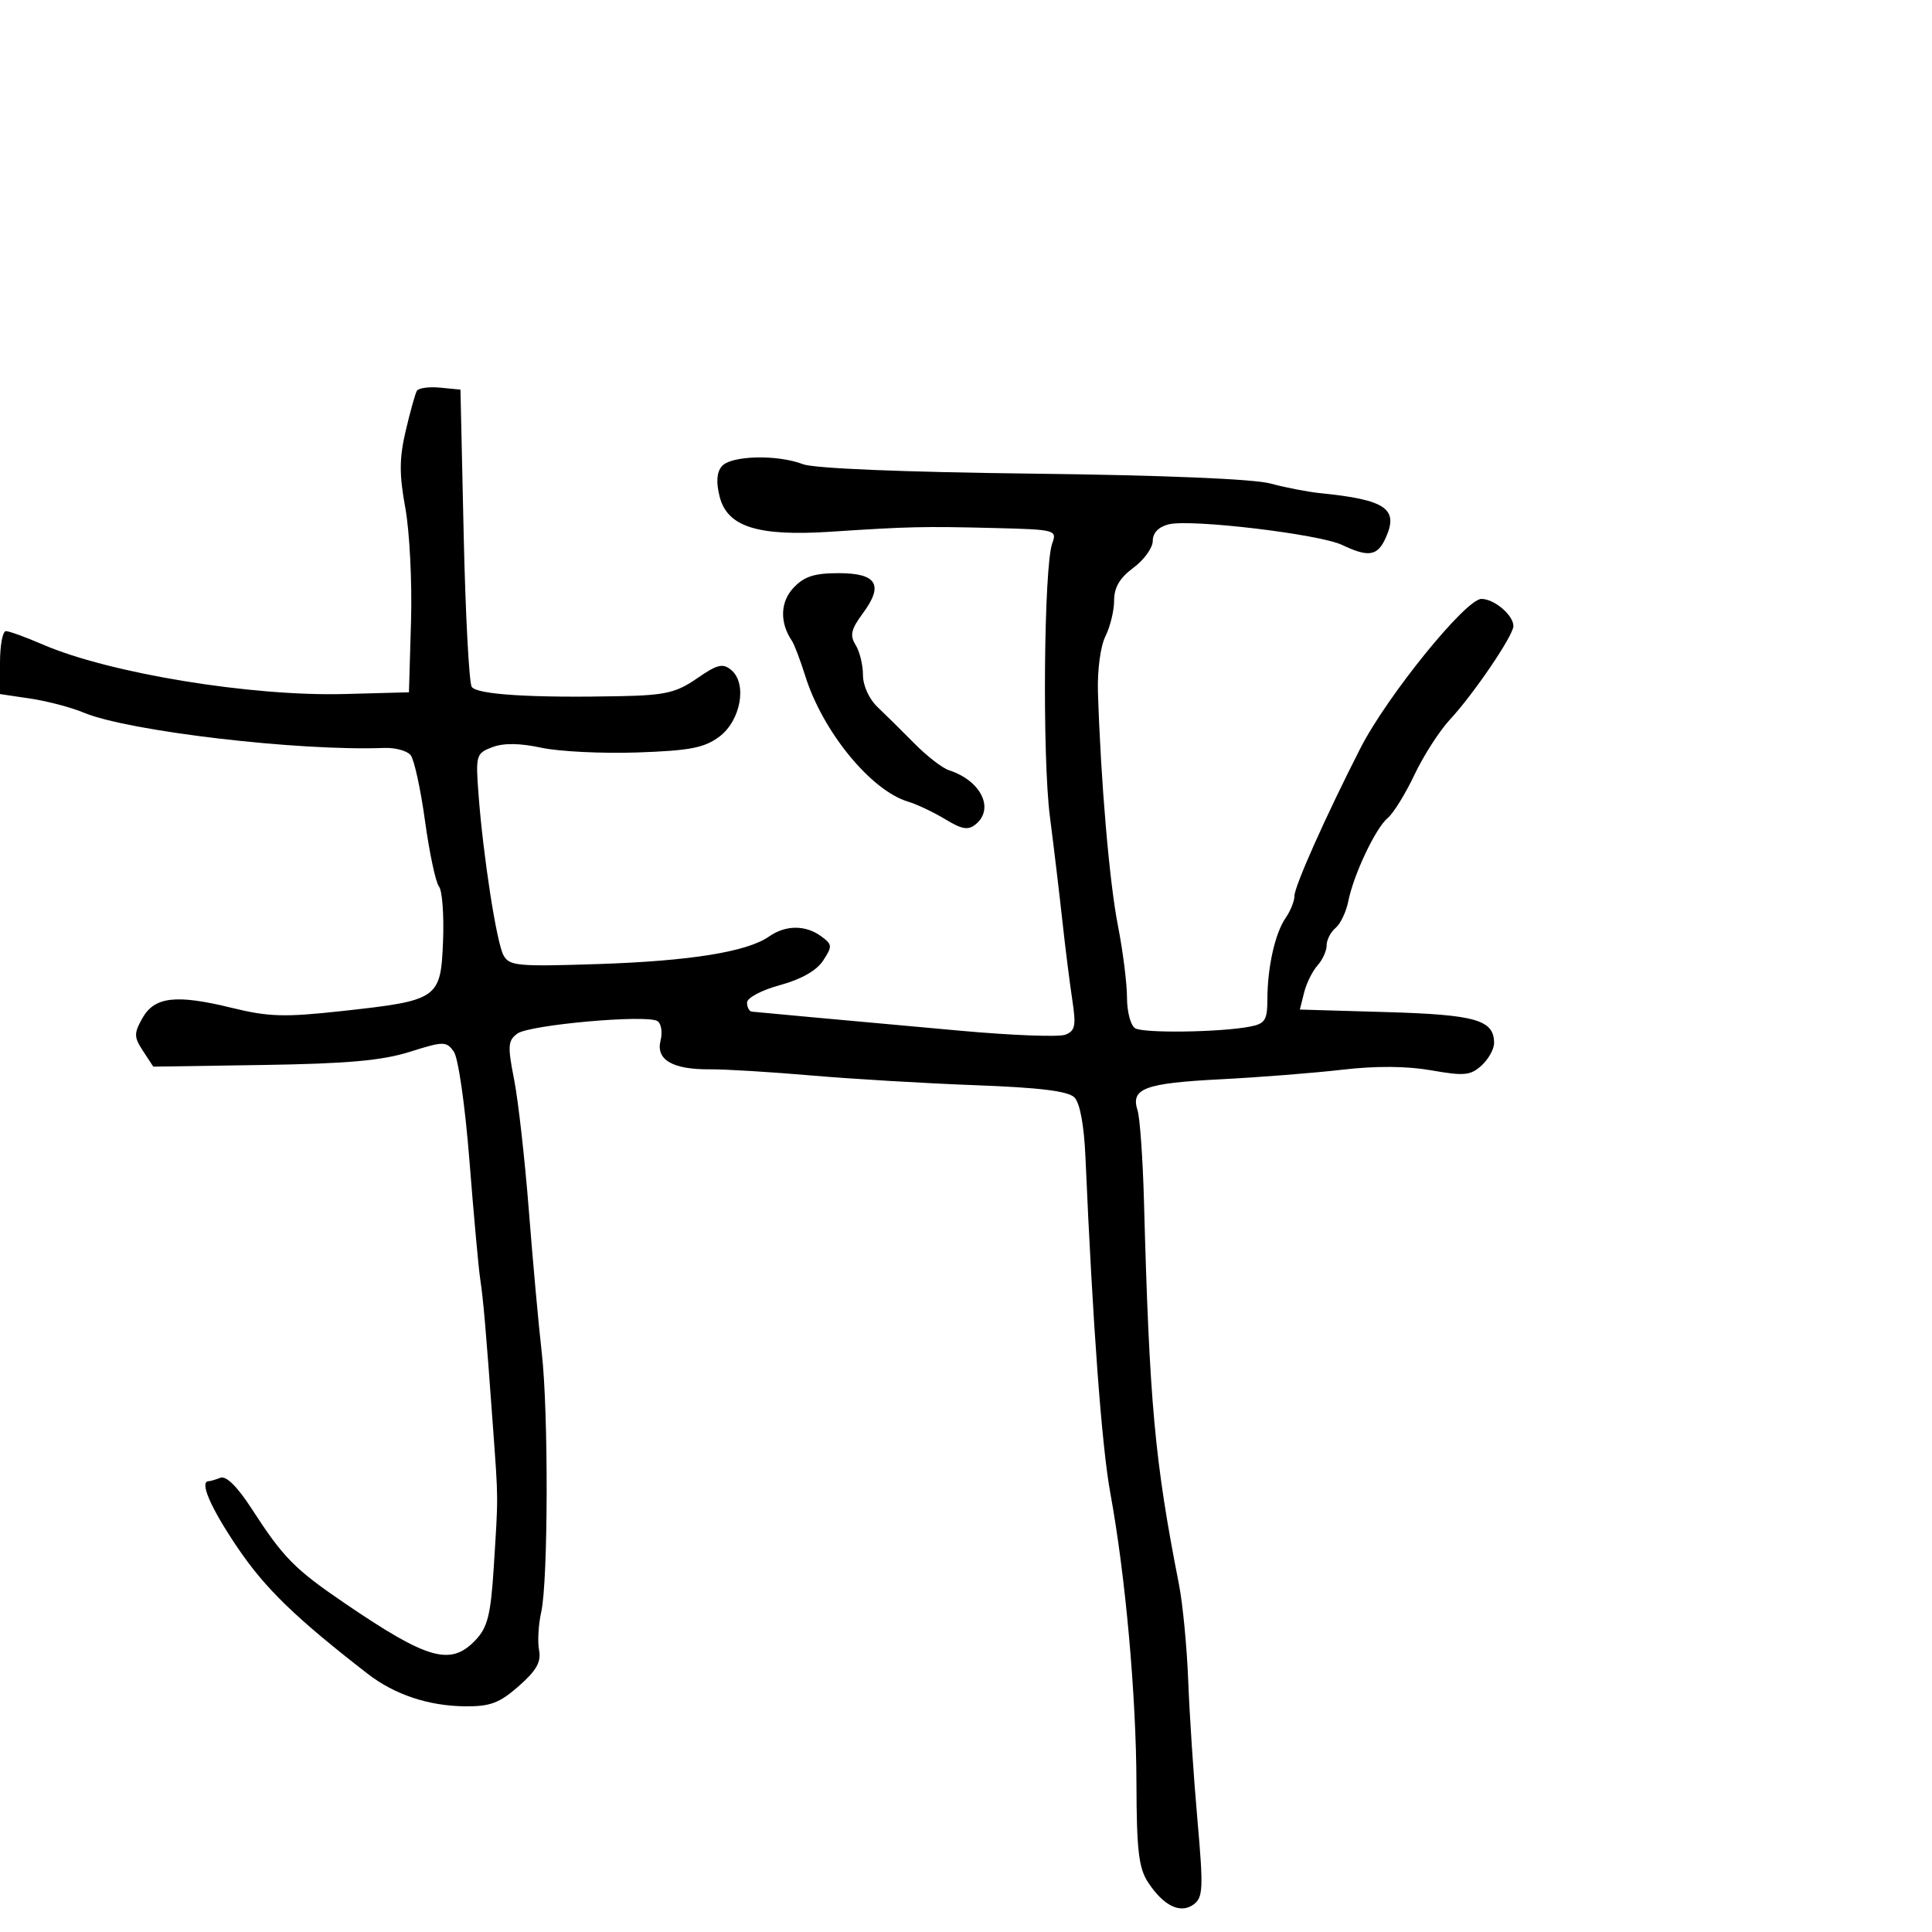 <svg xmlns="http://www.w3.org/2000/svg" width="300" height="300" viewBox="0 0 300 300" version="1.1">
	<path d="M 64.726 60.694 C 64.472 61.137, 63.694 63.926, 62.998 66.892 C 61.995 71.167, 61.983 73.651, 62.940 78.892 C 63.605 82.526, 64.002 90.450, 63.824 96.500 L 63.500 107.500 53.500 107.768 C 38.995 108.157, 16.982 104.548, 6.667 100.089 C 4.009 98.940, 1.421 98, 0.917 98 C 0.413 98, -0 100.199, -0 102.886 L -0 107.773 4.750 108.482 C 7.362 108.871, 11.075 109.850, 13 110.657 C 19.889 113.543, 46.336 116.652, 59.636 116.140 C 61.360 116.074, 63.219 116.577, 63.767 117.260 C 64.315 117.942, 65.320 122.550, 66 127.500 C 66.680 132.450, 67.654 137.021, 68.164 137.658 C 68.674 138.294, 68.958 142.115, 68.796 146.148 C 68.434 155.114, 68.088 155.353, 53.088 156.996 C 44.142 157.976, 41.730 157.904, 35.959 156.490 C 27.304 154.369, 23.974 154.764, 22.091 158.135 C 20.783 160.476, 20.796 161.040, 22.211 163.199 L 23.803 165.628 40.892 165.368 C 53.889 165.170, 59.327 164.684, 63.597 163.338 C 68.869 161.676, 69.287 161.672, 70.451 163.264 C 71.154 164.225, 72.212 171.569, 72.895 180.230 C 73.558 188.628, 74.304 196.850, 74.553 198.500 C 75.051 201.789, 75.449 206.391, 76.543 221.500 C 77.391 233.206, 77.384 232.058, 76.669 243.379 C 76.205 250.712, 75.719 252.670, 73.879 254.629 C 70.004 258.754, 66.476 257.767, 53.500 248.930 C 45.719 243.631, 44 241.883, 39.039 234.216 C 36.854 230.841, 35.117 229.125, 34.228 229.466 C 33.463 229.760, 32.648 230, 32.418 230 C 30.909 230, 32.683 234.100, 36.873 240.295 C 41.168 246.646, 45.848 251.187, 57.081 259.897 C 61.259 263.138, 66.541 264.903, 72.215 264.956 C 76.121 264.992, 77.551 264.455, 80.548 261.824 C 83.296 259.411, 84.055 258.070, 83.706 256.244 C 83.454 254.922, 83.604 252.257, 84.040 250.321 C 85.126 245.507, 85.177 219.190, 84.119 210 C 83.644 205.875, 82.745 195.975, 82.122 188 C 81.499 180.025, 80.467 170.849, 79.828 167.608 C 78.804 162.411, 78.864 161.573, 80.338 160.495 C 82.204 159.130, 100.386 157.503, 102.079 158.549 C 102.675 158.917, 102.897 160.276, 102.572 161.569 C 101.819 164.570, 104.435 166.092, 110.258 166.043 C 112.591 166.023, 119.675 166.454, 126 167 C 132.325 167.547, 143.790 168.226, 151.479 168.511 C 161.427 168.879, 165.853 169.424, 166.831 170.402 C 167.692 171.263, 168.332 174.711, 168.546 179.638 C 169.679 205.709, 171.072 224.542, 172.405 231.813 C 174.766 244.691, 176.433 263.253, 176.468 277.040 C 176.494 287.261, 176.824 290.076, 178.250 292.255 C 180.671 295.955, 183.303 297.235, 185.357 295.711 C 186.816 294.629, 186.877 293.220, 185.929 282.500 C 185.345 275.900, 184.705 266.225, 184.506 261 C 184.307 255.775, 183.658 249.025, 183.065 246 C 179.292 226.783, 178.488 217.967, 177.635 186.500 C 177.456 179.900, 177.004 173.551, 176.632 172.391 C 175.549 169.018, 177.755 168.196, 189.508 167.592 C 195.554 167.282, 204.082 166.611, 208.459 166.101 C 213.647 165.497, 218.451 165.532, 222.254 166.202 C 227.343 167.098, 228.339 167.003, 230.045 165.460 C 231.120 164.486, 232 162.915, 232 161.967 C 232 158.372, 229.189 157.563, 215.298 157.157 L 201.842 156.764 202.499 154.132 C 202.860 152.684, 203.796 150.790, 204.578 149.921 C 205.360 149.053, 206 147.646, 206 146.794 C 206 145.942, 206.621 144.730, 207.379 144.100 C 208.138 143.470, 209.027 141.615, 209.354 139.978 C 210.195 135.776, 213.605 128.573, 215.498 127.002 C 216.376 126.273, 218.239 123.258, 219.637 120.302 C 221.036 117.345, 223.523 113.480, 225.164 111.713 C 228.840 107.755, 235 98.677, 235 97.218 C 235 95.517, 232.034 93, 230.029 93 C 227.600 93, 215.367 108.101, 211.238 116.196 C 205.862 126.736, 201 137.629, 201 139.132 C 201 139.915, 200.387 141.443, 199.637 142.527 C 197.988 144.914, 196.806 150.190, 196.799 155.193 C 196.794 158.389, 196.436 158.956, 194.147 159.403 C 189.562 160.299, 177.554 160.471, 176.250 159.659 C 175.563 159.232, 175 157.090, 175 154.899 C 175 152.708, 174.364 147.672, 173.586 143.708 C 172.264 136.968, 170.926 121.322, 170.489 107.500 C 170.381 104.079, 170.880 100.339, 171.650 98.800 C 172.392 97.314, 173 94.812, 173 93.238 C 173 91.218, 173.882 89.724, 176 88.158 C 177.650 86.938, 179 85.062, 179 83.989 C 179 82.747, 179.900 81.812, 181.474 81.417 C 184.894 80.559, 204.854 82.933, 208.404 84.620 C 212.501 86.567, 213.883 86.351, 215.153 83.564 C 217.235 78.994, 215.219 77.606, 205 76.576 C 203.075 76.382, 199.596 75.708, 197.268 75.078 C 194.655 74.371, 180.505 73.785, 160.268 73.546 C 140.176 73.309, 126.411 72.742, 124.685 72.080 C 120.664 70.538, 113.471 70.728, 112.072 72.414 C 111.279 73.369, 111.177 74.911, 111.758 77.164 C 112.958 81.818, 117.707 83.306, 129 82.565 C 141.155 81.767, 143.359 81.717, 154.336 81.990 C 163.909 82.227, 164.151 82.291, 163.393 84.367 C 162.088 87.940, 161.832 117.483, 163.025 126.771 C 163.642 131.572, 164.514 138.875, 164.964 143 C 165.413 147.125, 166.105 152.632, 166.502 155.238 C 167.119 159.290, 166.961 160.078, 165.409 160.673 C 164.412 161.056, 157.049 160.773, 149.048 160.044 C 141.046 159.316, 130.675 158.372, 126 157.947 C 121.325 157.522, 117.162 157.135, 116.750 157.087 C 116.338 157.039, 116 156.406, 116 155.681 C 116 154.942, 118.251 153.749, 121.116 152.968 C 124.402 152.074, 126.797 150.713, 127.811 149.166 C 129.274 146.933, 129.251 146.657, 127.503 145.379 C 125.082 143.608, 121.983 143.623, 119.419 145.419 C 116.014 147.804, 107.157 149.230, 92.825 149.700 C 80.347 150.109, 79.065 149.989, 78.176 148.324 C 77.093 146.296, 75.016 132.877, 74.297 123.258 C 73.849 117.264, 73.934 116.976, 76.439 116.023 C 78.195 115.356, 80.689 115.383, 84.068 116.108 C 86.829 116.700, 93.537 117.031, 98.974 116.842 C 107.109 116.561, 109.358 116.128, 111.680 114.401 C 115.031 111.906, 116.068 106.131, 113.542 104.035 C 112.235 102.950, 111.377 103.160, 108.239 105.335 C 105.047 107.547, 103.317 107.954, 96.498 108.098 C 82.603 108.391, 74.033 107.859, 73.250 106.654 C 72.837 106.020, 72.275 95.375, 72 83 L 71.500 60.500 68.344 60.194 C 66.608 60.025, 64.980 60.250, 64.726 60.694 M 123.210 91.277 C 121.149 93.470, 121.054 96.672, 122.964 99.500 C 123.336 100.050, 124.276 102.525, 125.054 105 C 127.763 113.625, 135.229 122.744, 141 124.477 C 142.375 124.890, 144.975 126.121, 146.778 127.213 C 149.409 128.806, 150.347 128.957, 151.528 127.977 C 154.461 125.542, 152.297 121.197, 147.357 119.603 C 146.336 119.274, 143.925 117.409, 142 115.460 C 140.075 113.510, 137.488 110.953, 136.250 109.777 C 134.949 108.541, 134 106.444, 134 104.806 C 134 103.248, 133.485 101.148, 132.856 100.141 C 131.930 98.657, 132.145 97.722, 133.991 95.227 C 137.258 90.807, 136.159 89, 130.206 89 C 126.445 89, 124.866 89.514, 123.210 91.277" stroke="none" fill="black" fill-rule="evenodd"/>
</svg>